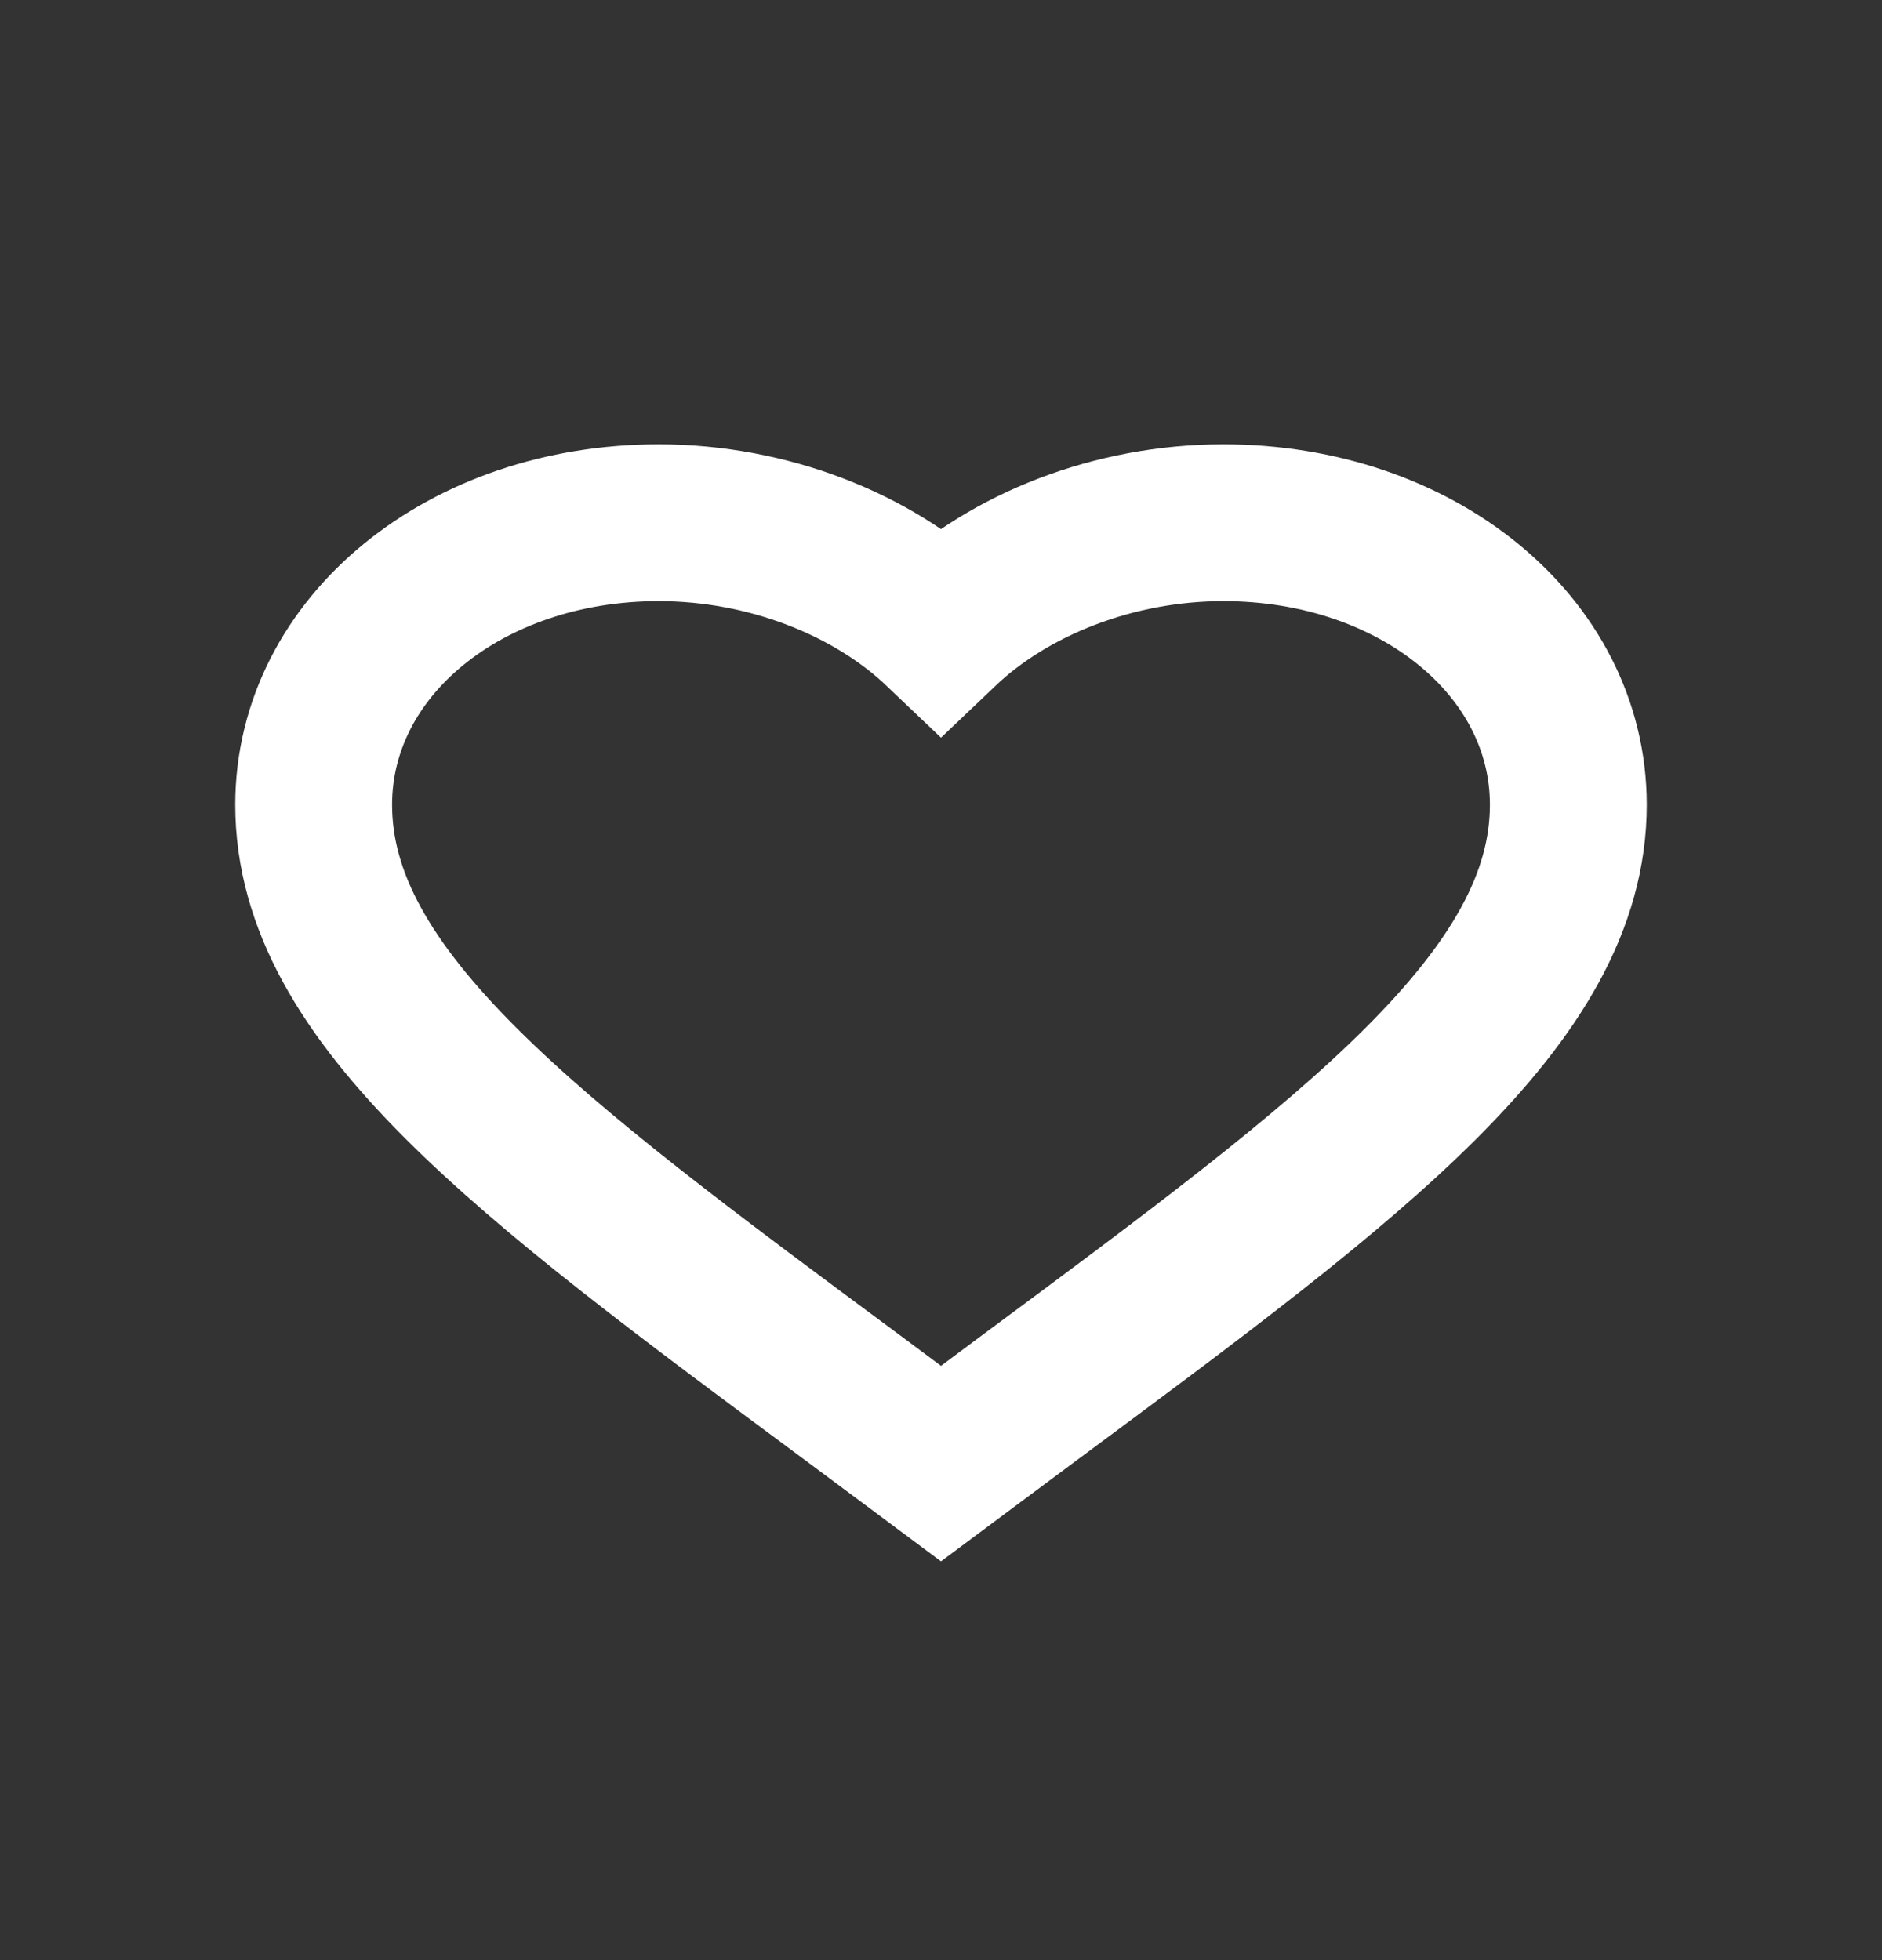 <svg width="24" height="25" viewBox="0 0 24 25" fill="none" xmlns="http://www.w3.org/2000/svg">
<rect x="0" y="0" width="24" height="25" fill="#333333" stroke="none"/>
<path d="M12 18.667L10.84 17.803C6.72 14.75 4 12.729 4 10.264C4 8.243 5.936 6.667 8.4 6.667C9.792 6.667 11.128 7.196 12 8.027C12.872 7.196 14.208 6.667 15.6 6.667C18.064 6.667 20 8.243 20 10.264C20 12.729 17.28 14.75 13.16 17.803L12 18.667Z" stroke="white" stroke-width="2"/>
</svg>

